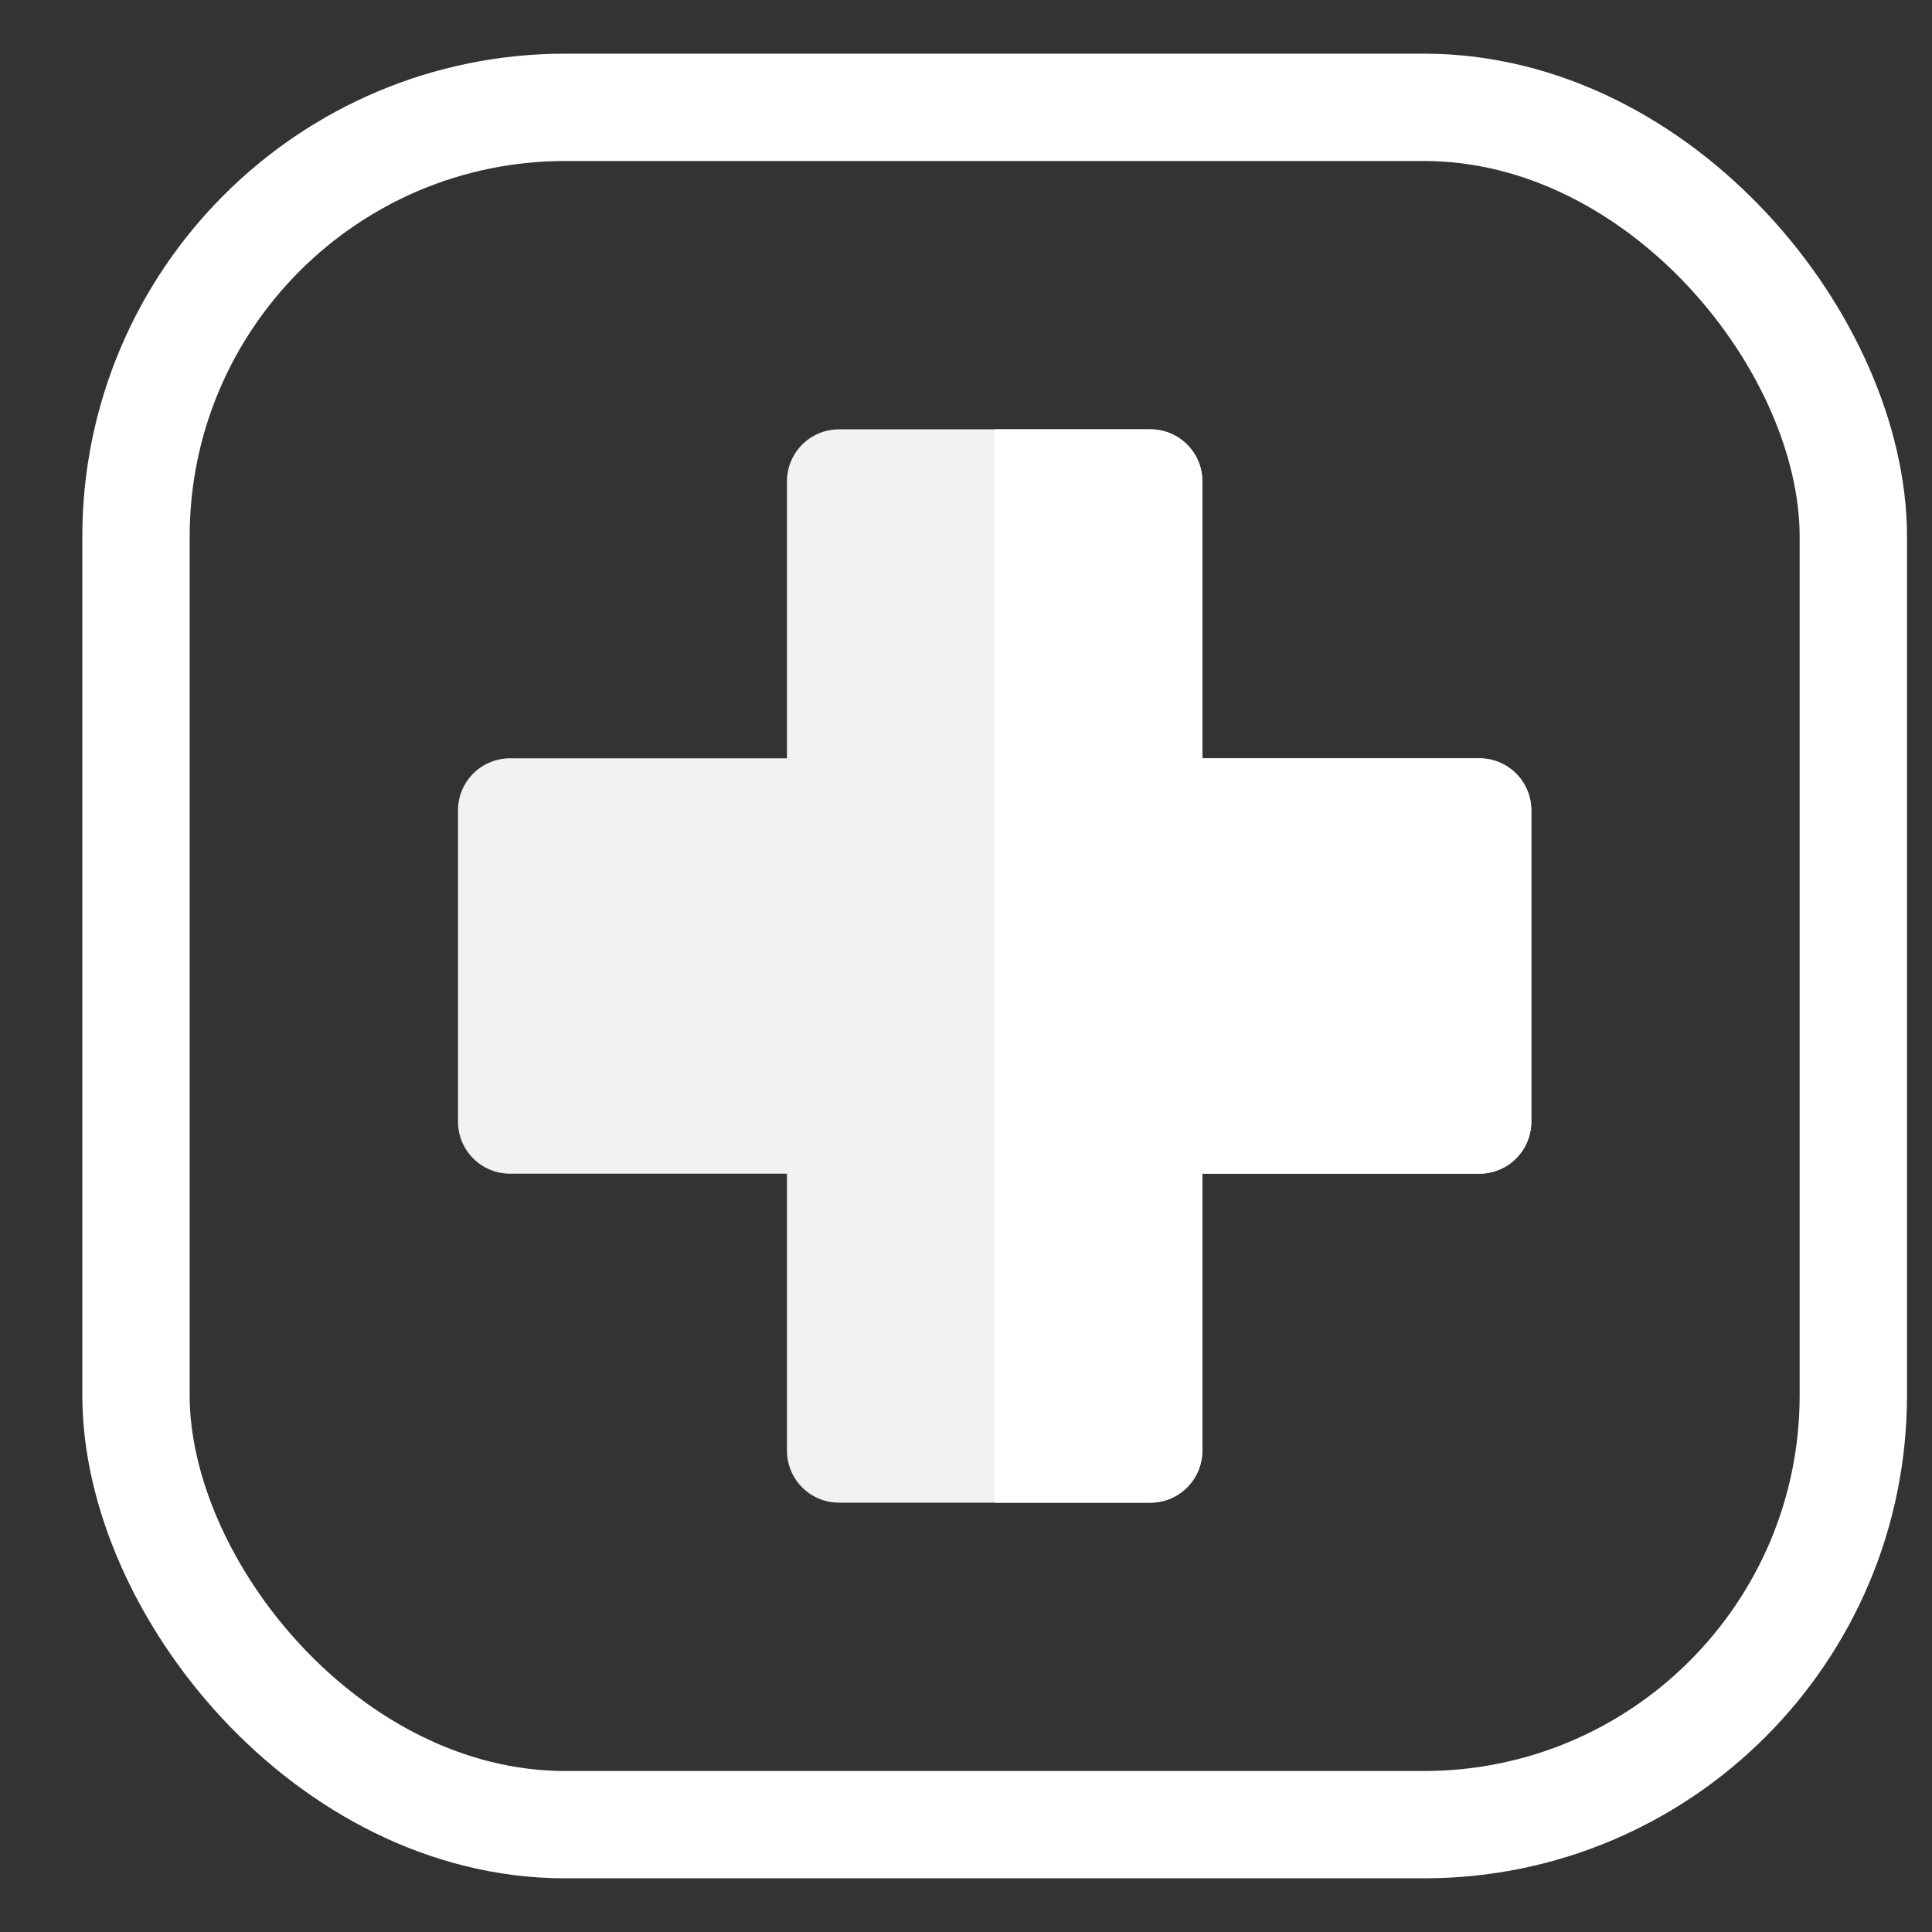 <svg width="18" height="18" viewBox="0 0 18 18" fill="none" xmlns="http://www.w3.org/2000/svg">
<rect x="0" y="0" width="18" height="18" fill="#333333" stroke="none"/>
<rect x="1.267" y="1" width="16" height="16" rx="4" stroke="white"/>
<path d="M14.267 7.55V10.45C14.267 10.718 14.05 10.935 13.782 10.935H11.202V13.515C11.202 13.783 10.985 14 10.717 14H7.817C7.549 14 7.332 13.783 7.332 13.515V10.935H4.752C4.484 10.935 4.267 10.718 4.267 10.45V7.55C4.267 7.282 4.484 7.065 4.752 7.065H7.332V4.484C7.332 4.217 7.549 4 7.817 4H10.717C10.985 4 11.202 4.217 11.202 4.484V7.065H13.782C14.05 7.065 14.267 7.282 14.267 7.55Z" fill="#F2F2F2"/>
<path d="M14.267 7.55V10.45C14.267 10.718 14.05 10.935 13.782 10.935H11.202V13.515C11.202 13.783 10.985 14 10.718 14H9.267V4H10.718C10.985 4 11.202 4.217 11.202 4.484V7.065H13.782C14.05 7.065 14.267 7.282 14.267 7.55Z" fill="white"/>
</svg>
